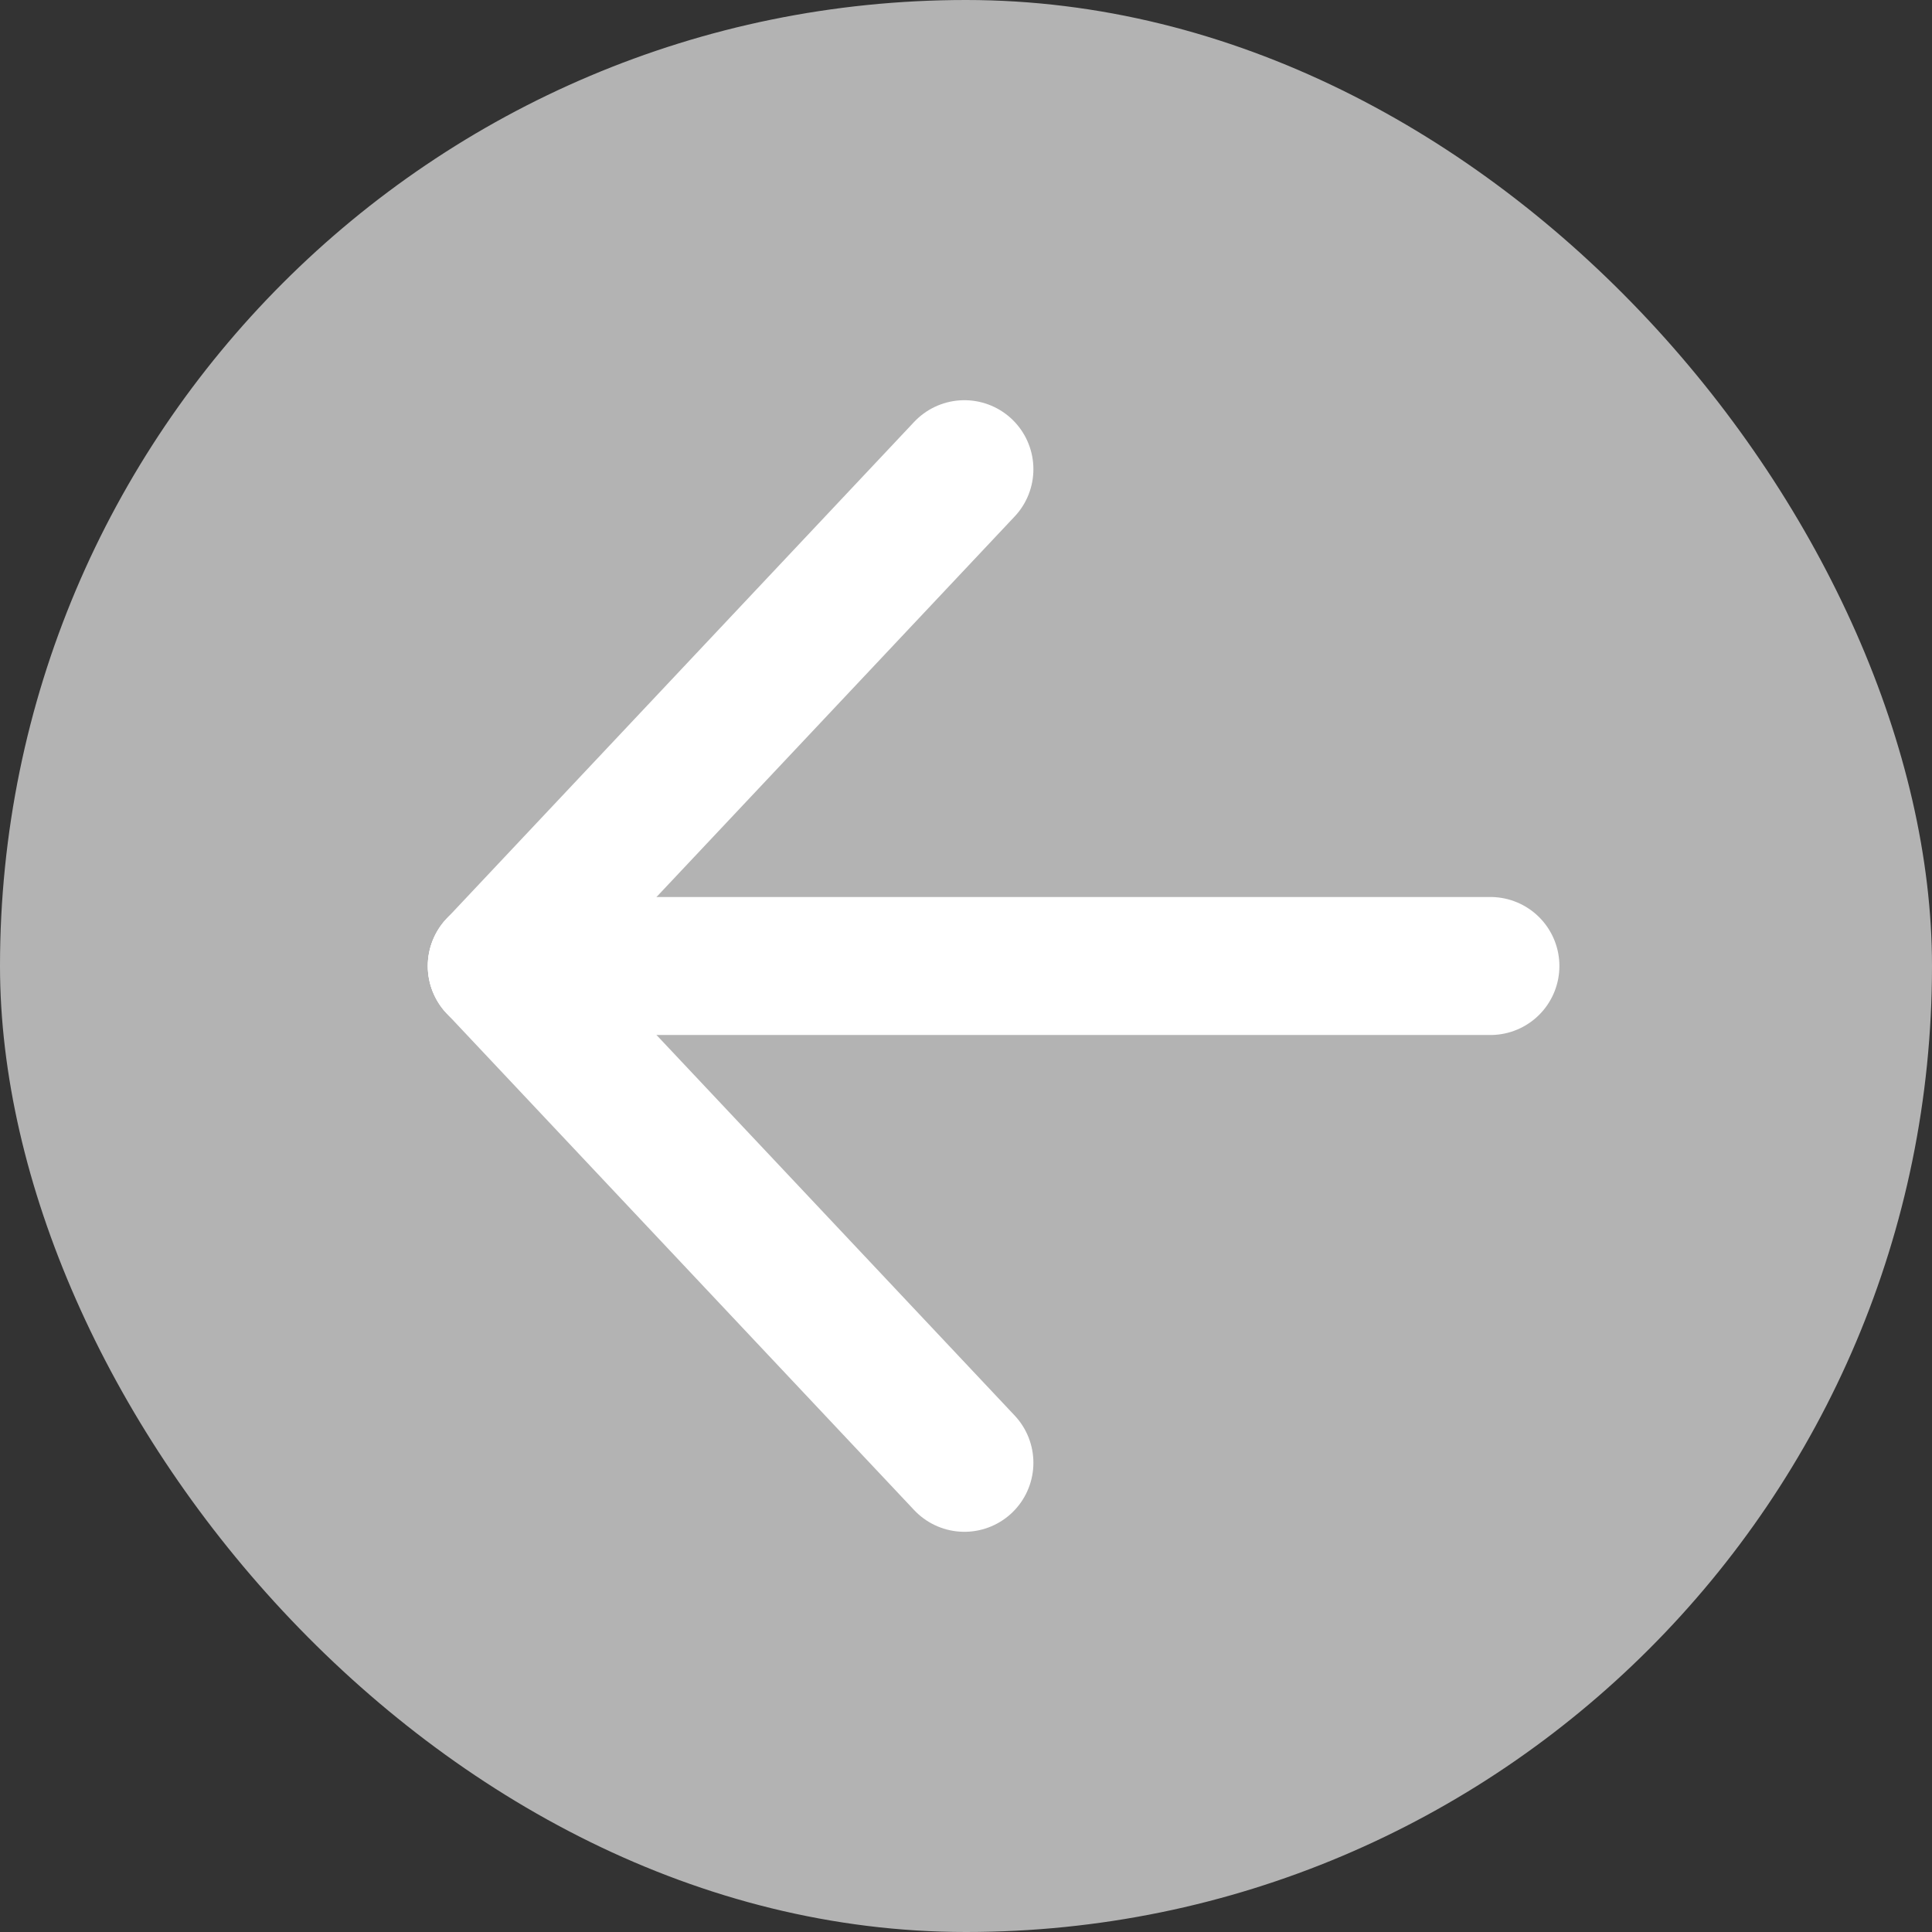 <svg width="35" height="35" viewBox="0 0 35 35" fill="none" xmlns="http://www.w3.org/2000/svg">
<rect x="0" y="0" width="35" height="35" fill="#333333" stroke="none"/>
<rect width="35" height="35" rx="17.5" fill="#B3B3B3"/>
<path d="M9 17.5L27 17.5" stroke="white" stroke-width="2.5" stroke-linecap="round"/>
<path d="M9 17.5L17.471 26.5" stroke="white" stroke-width="2.5" stroke-linecap="round"/>
<path d="M9 17.5L17.471 8.5" stroke="white" stroke-width="2.5" stroke-linecap="round"/>
</svg>
